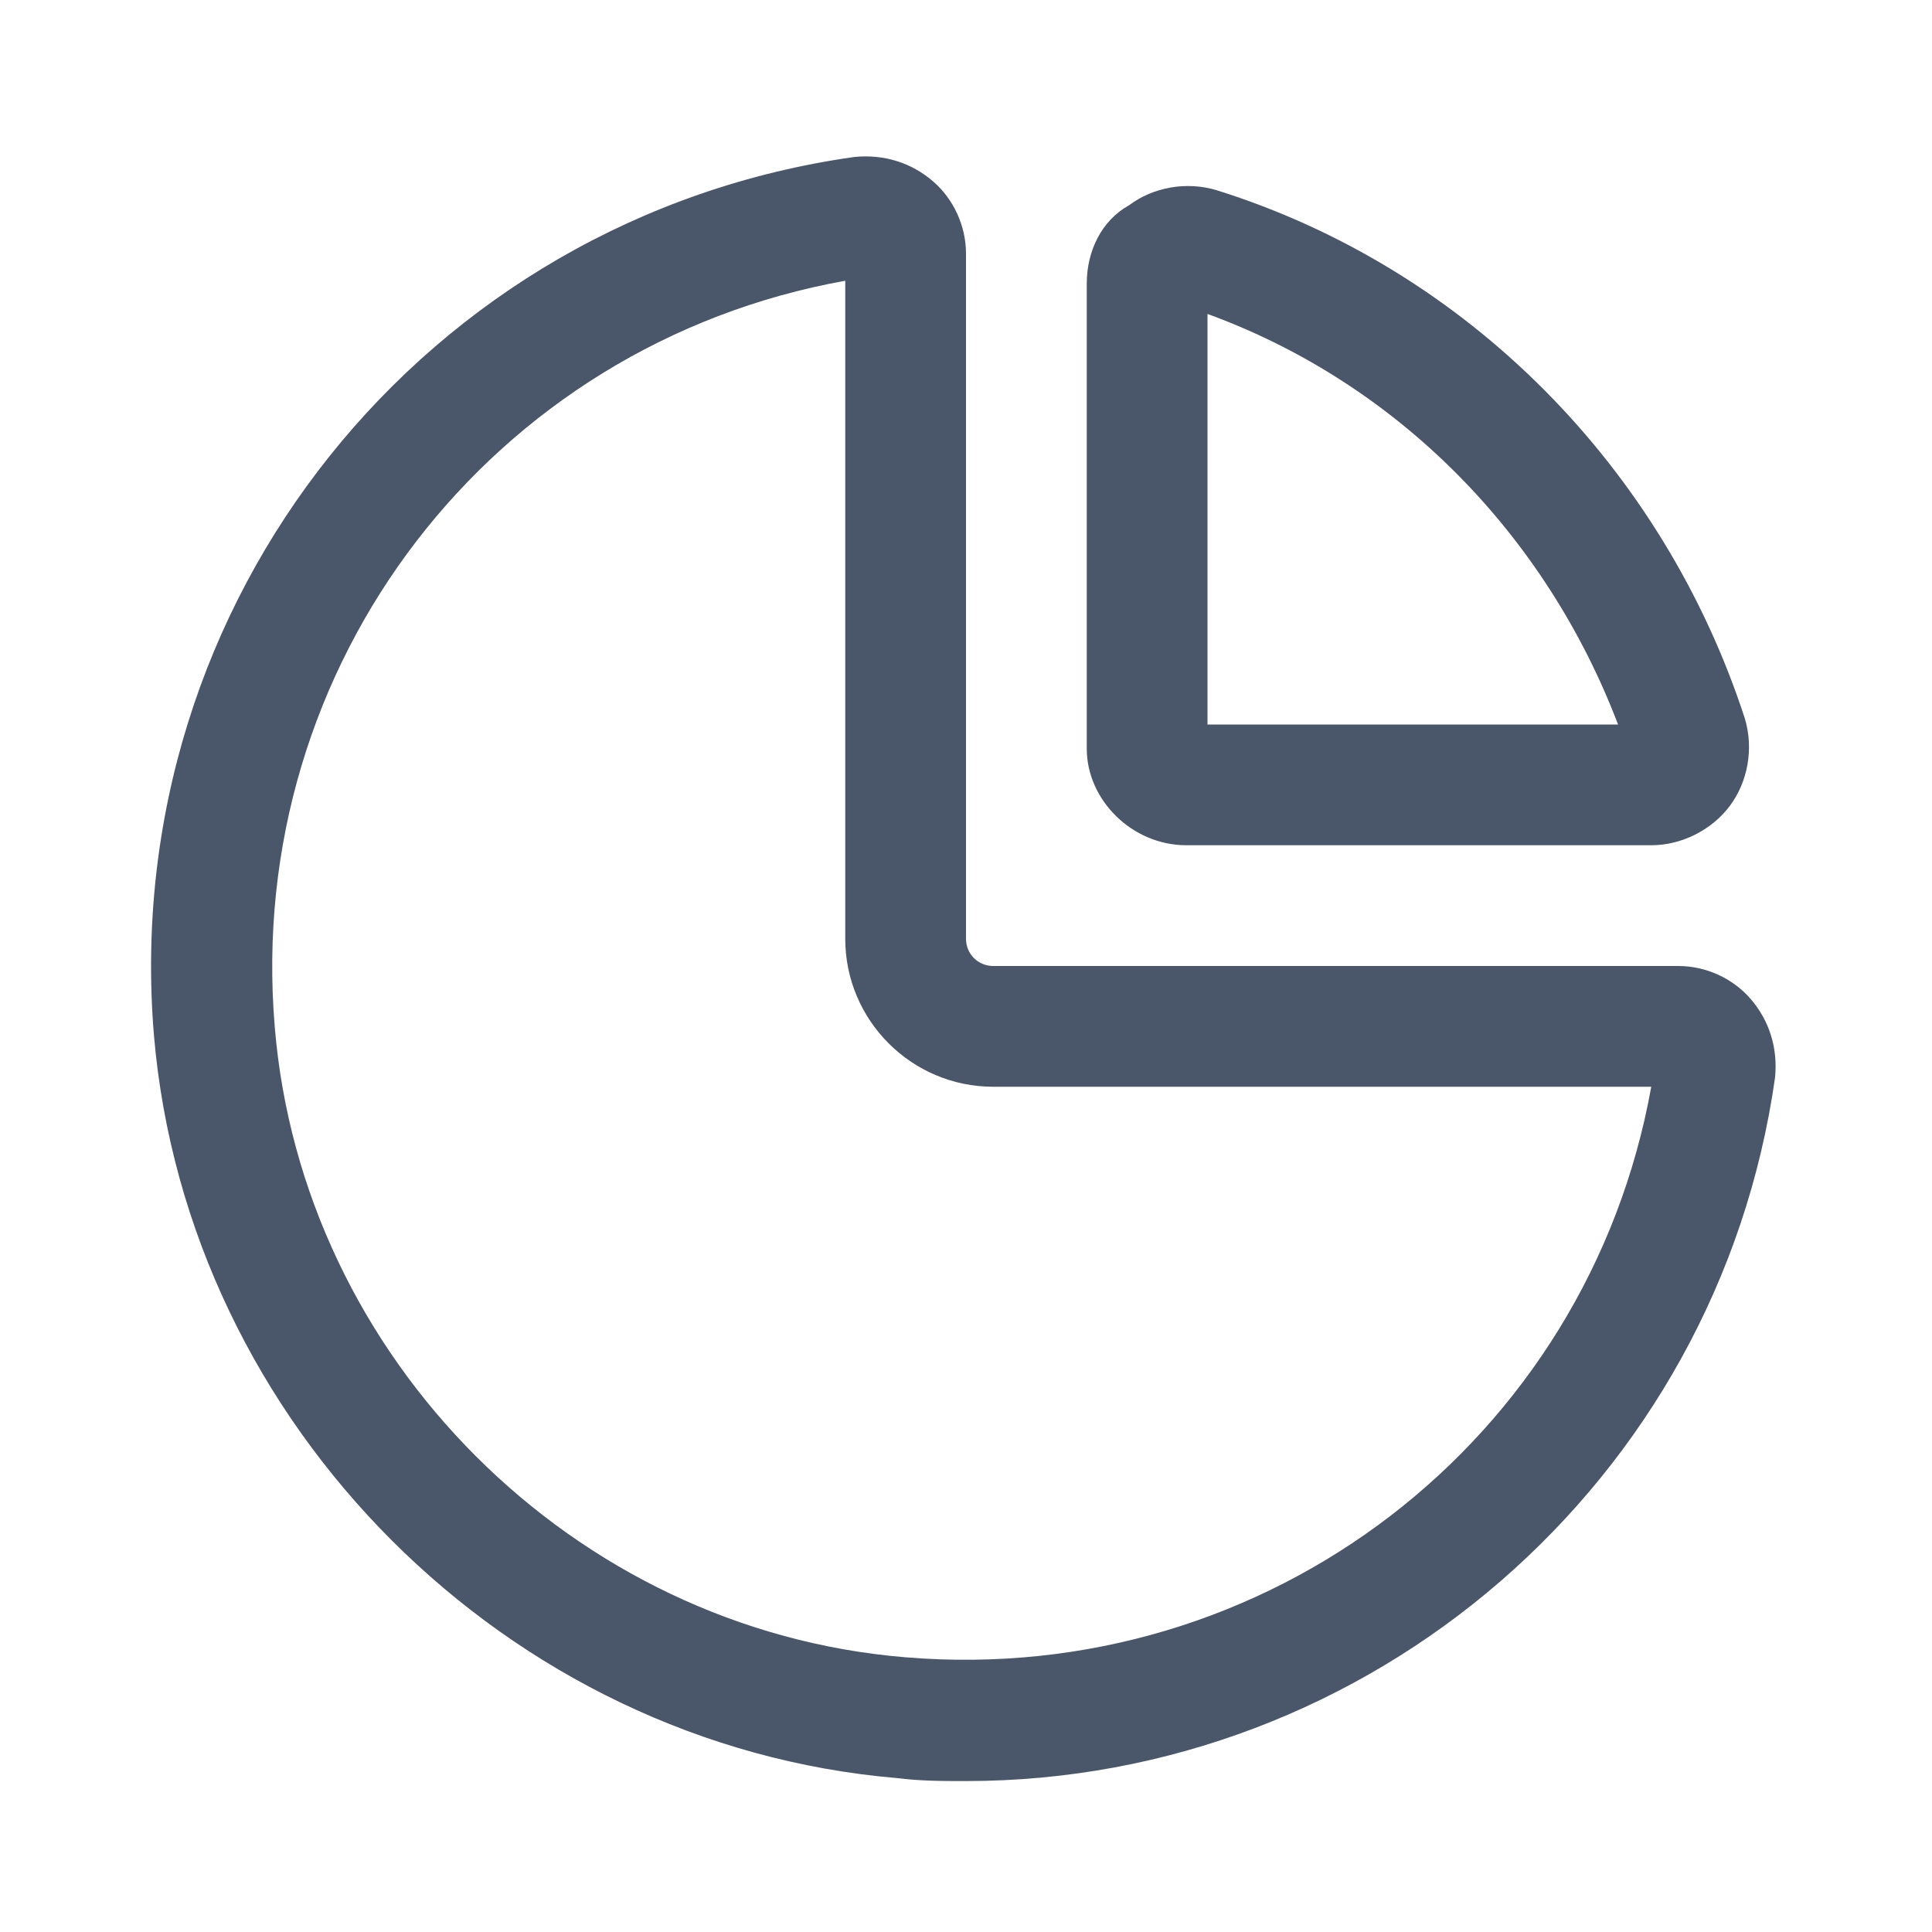 <?xml version="1.0" standalone="no"?><!DOCTYPE svg PUBLIC "-//W3C//DTD SVG 1.1//EN" "http://www.w3.org/Graphics/SVG/1.1/DTD/svg11.dtd"><svg t="1736169033643" class="icon" viewBox="0 0 1024 1024" version="1.1" xmlns="http://www.w3.org/2000/svg" p-id="22365" xmlns:xlink="http://www.w3.org/1999/xlink" width="200" height="200"><path d="M928 529.6c-9.6-11.2-24-17.6-38.4-17.6H526.4c-8 0-14.4-6.4-14.4-14.4V134.4c0-14.4-6.4-28.8-17.6-38.4-11.2-9.6-25.6-14.4-41.6-12.8-227.2 32-390.4 235.2-371.2 465.6 17.6 206.4 187.2 376 393.6 393.6 12.8 1.6 24 1.6 36.8 1.6 214.4 0 398.4-158.4 428.8-372.8 1.6-16-3.2-30.4-12.8-41.6zM480 878.4C304 864 160 720 145.6 544 129.6 352 260.8 182.4 448 148.8v348.8c0 43.2 35.2 78.4 78.4 78.4h348.8C841.6 763.2 672 894.4 480 878.4z" fill="#4A576A" p-id="22366"></path><path d="M628.8 448h246.4c16 0 32-8 41.6-20.8 9.6-12.8 12.8-30.4 8-46.4-43.2-132.8-147.2-238.4-280-280-16-4.8-33.6-1.6-46.4 8-14.4 8-22.4 24-22.4 41.6v246.4c0 27.2 24 51.2 52.8 51.2z m11.2-281.6c100.8 36.8 179.2 116.8 217.6 217.6H640V166.4z" fill="#4A576A" p-id="22367"></path></svg>